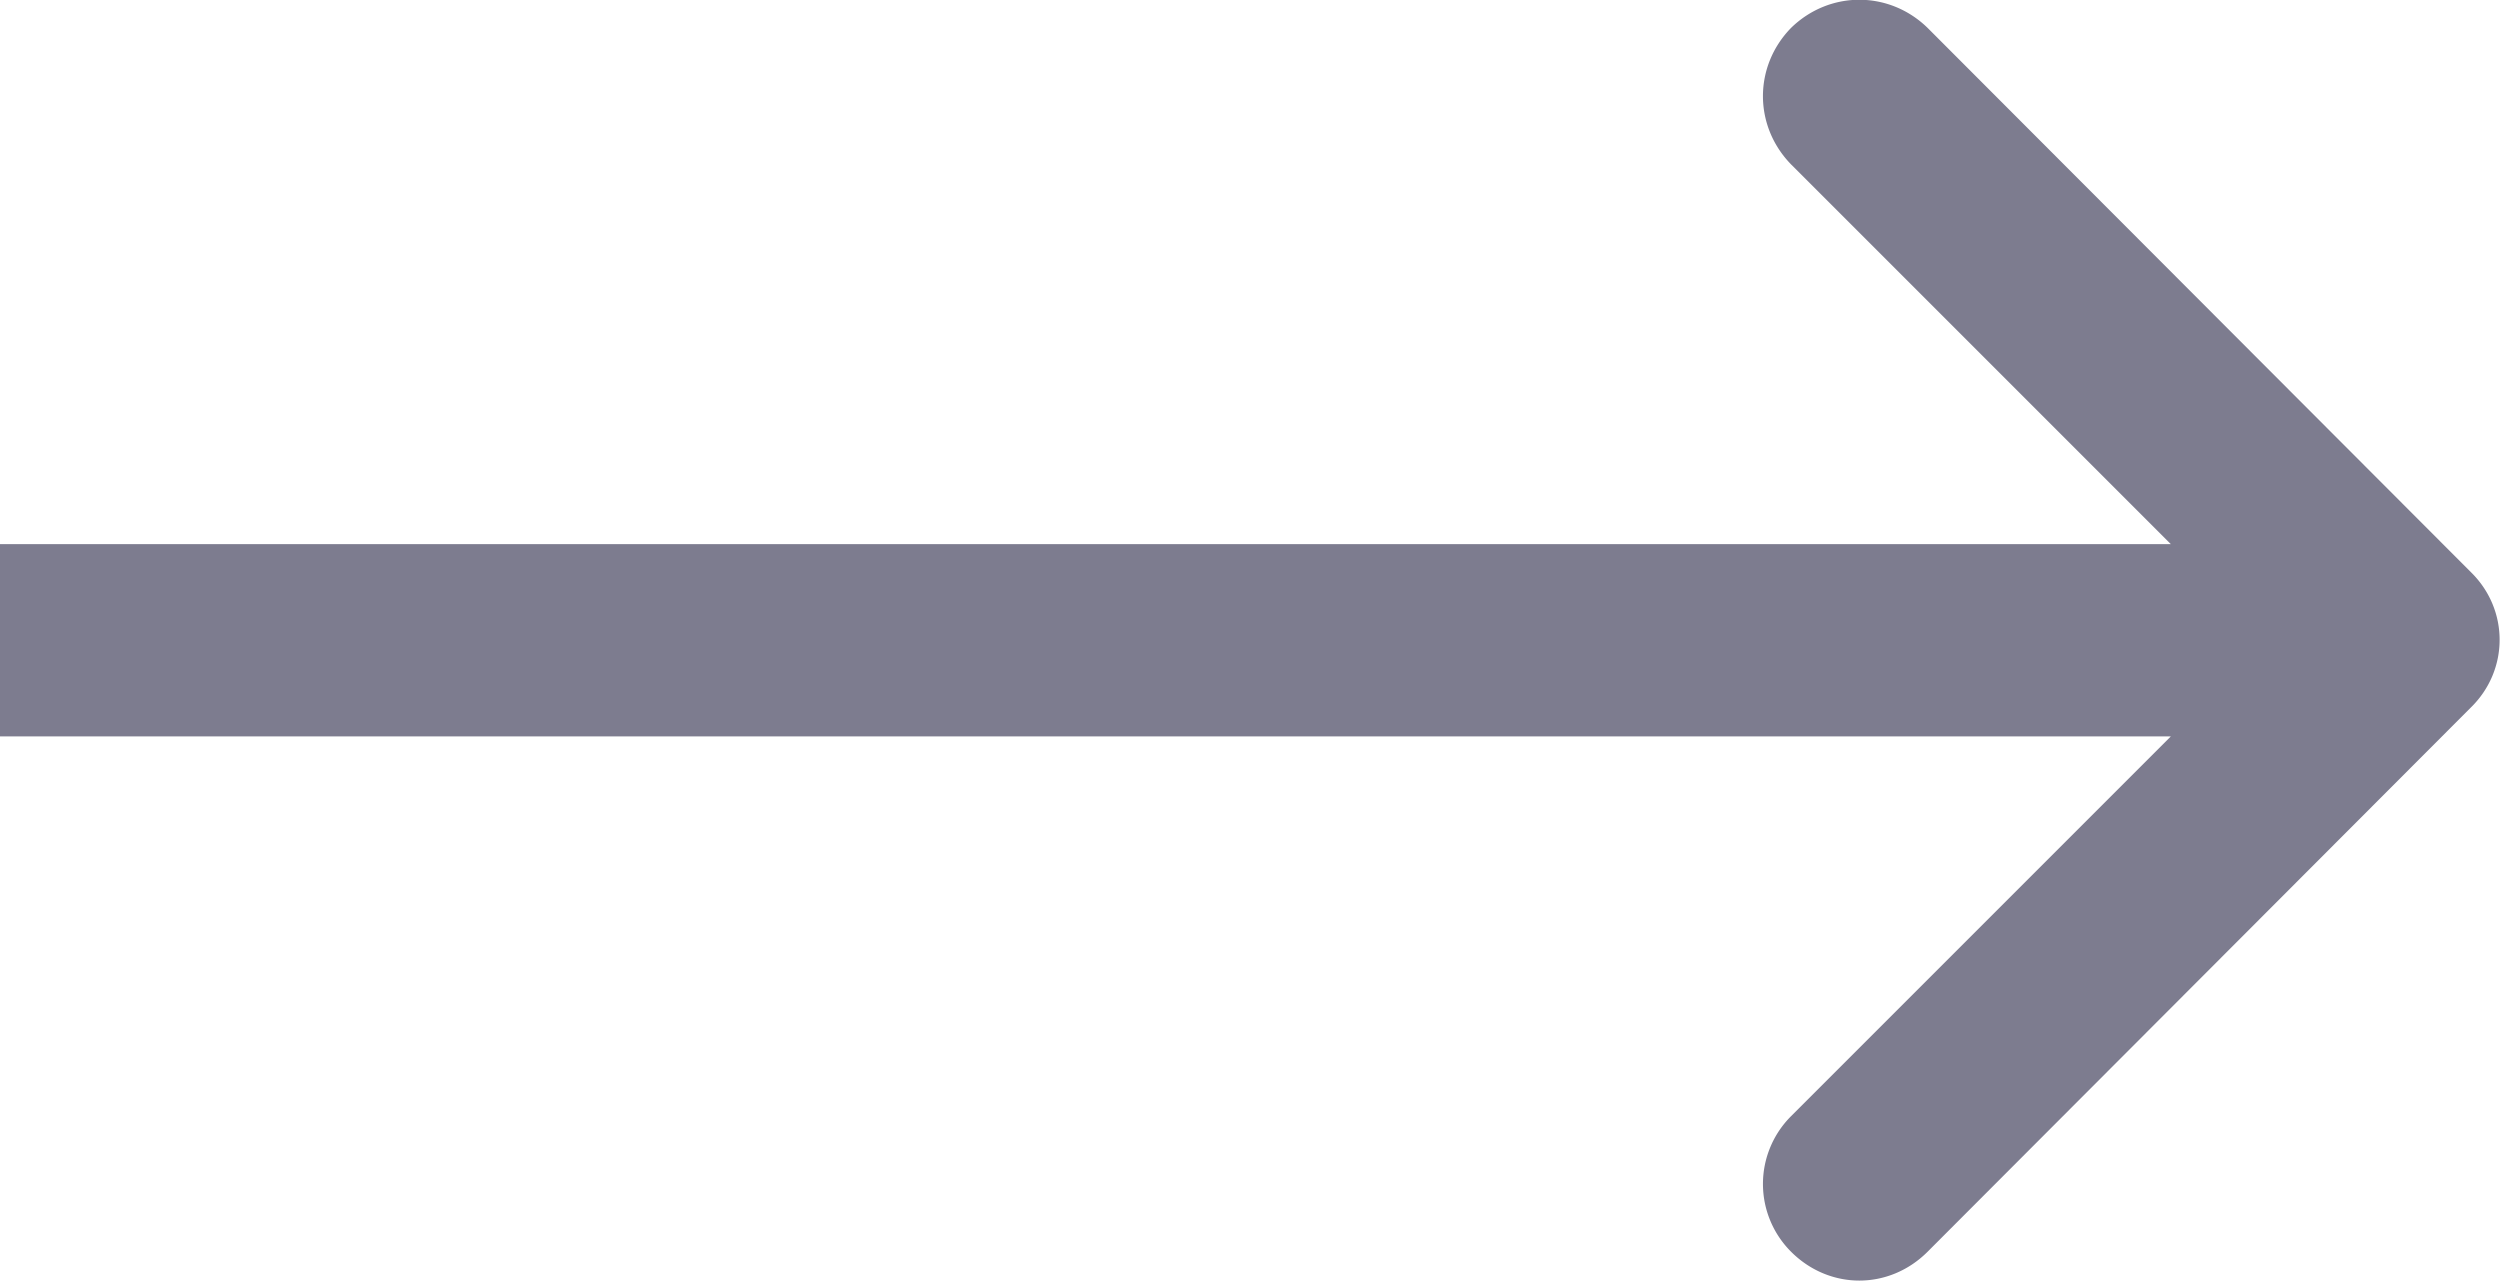 <svg width="26.004" height="13.322" fill="none" xmlns="http://www.w3.org/2000/svg"><path d="m22.58 5.66-3.95-3.95c-.39-.4-.39-1.02 0-1.42.4-.39 1.02-.39 1.42 0l5.65 5.66c.4.39.4 1.02 0 1.41l-5.65 5.66c-.4.4-1.02.4-1.42 0a.996.996 0 0 1 0-1.41l3.95-3.95H0v-2h22.58z" fill="#7D7C8F" fill-rule="evenodd"/></svg>